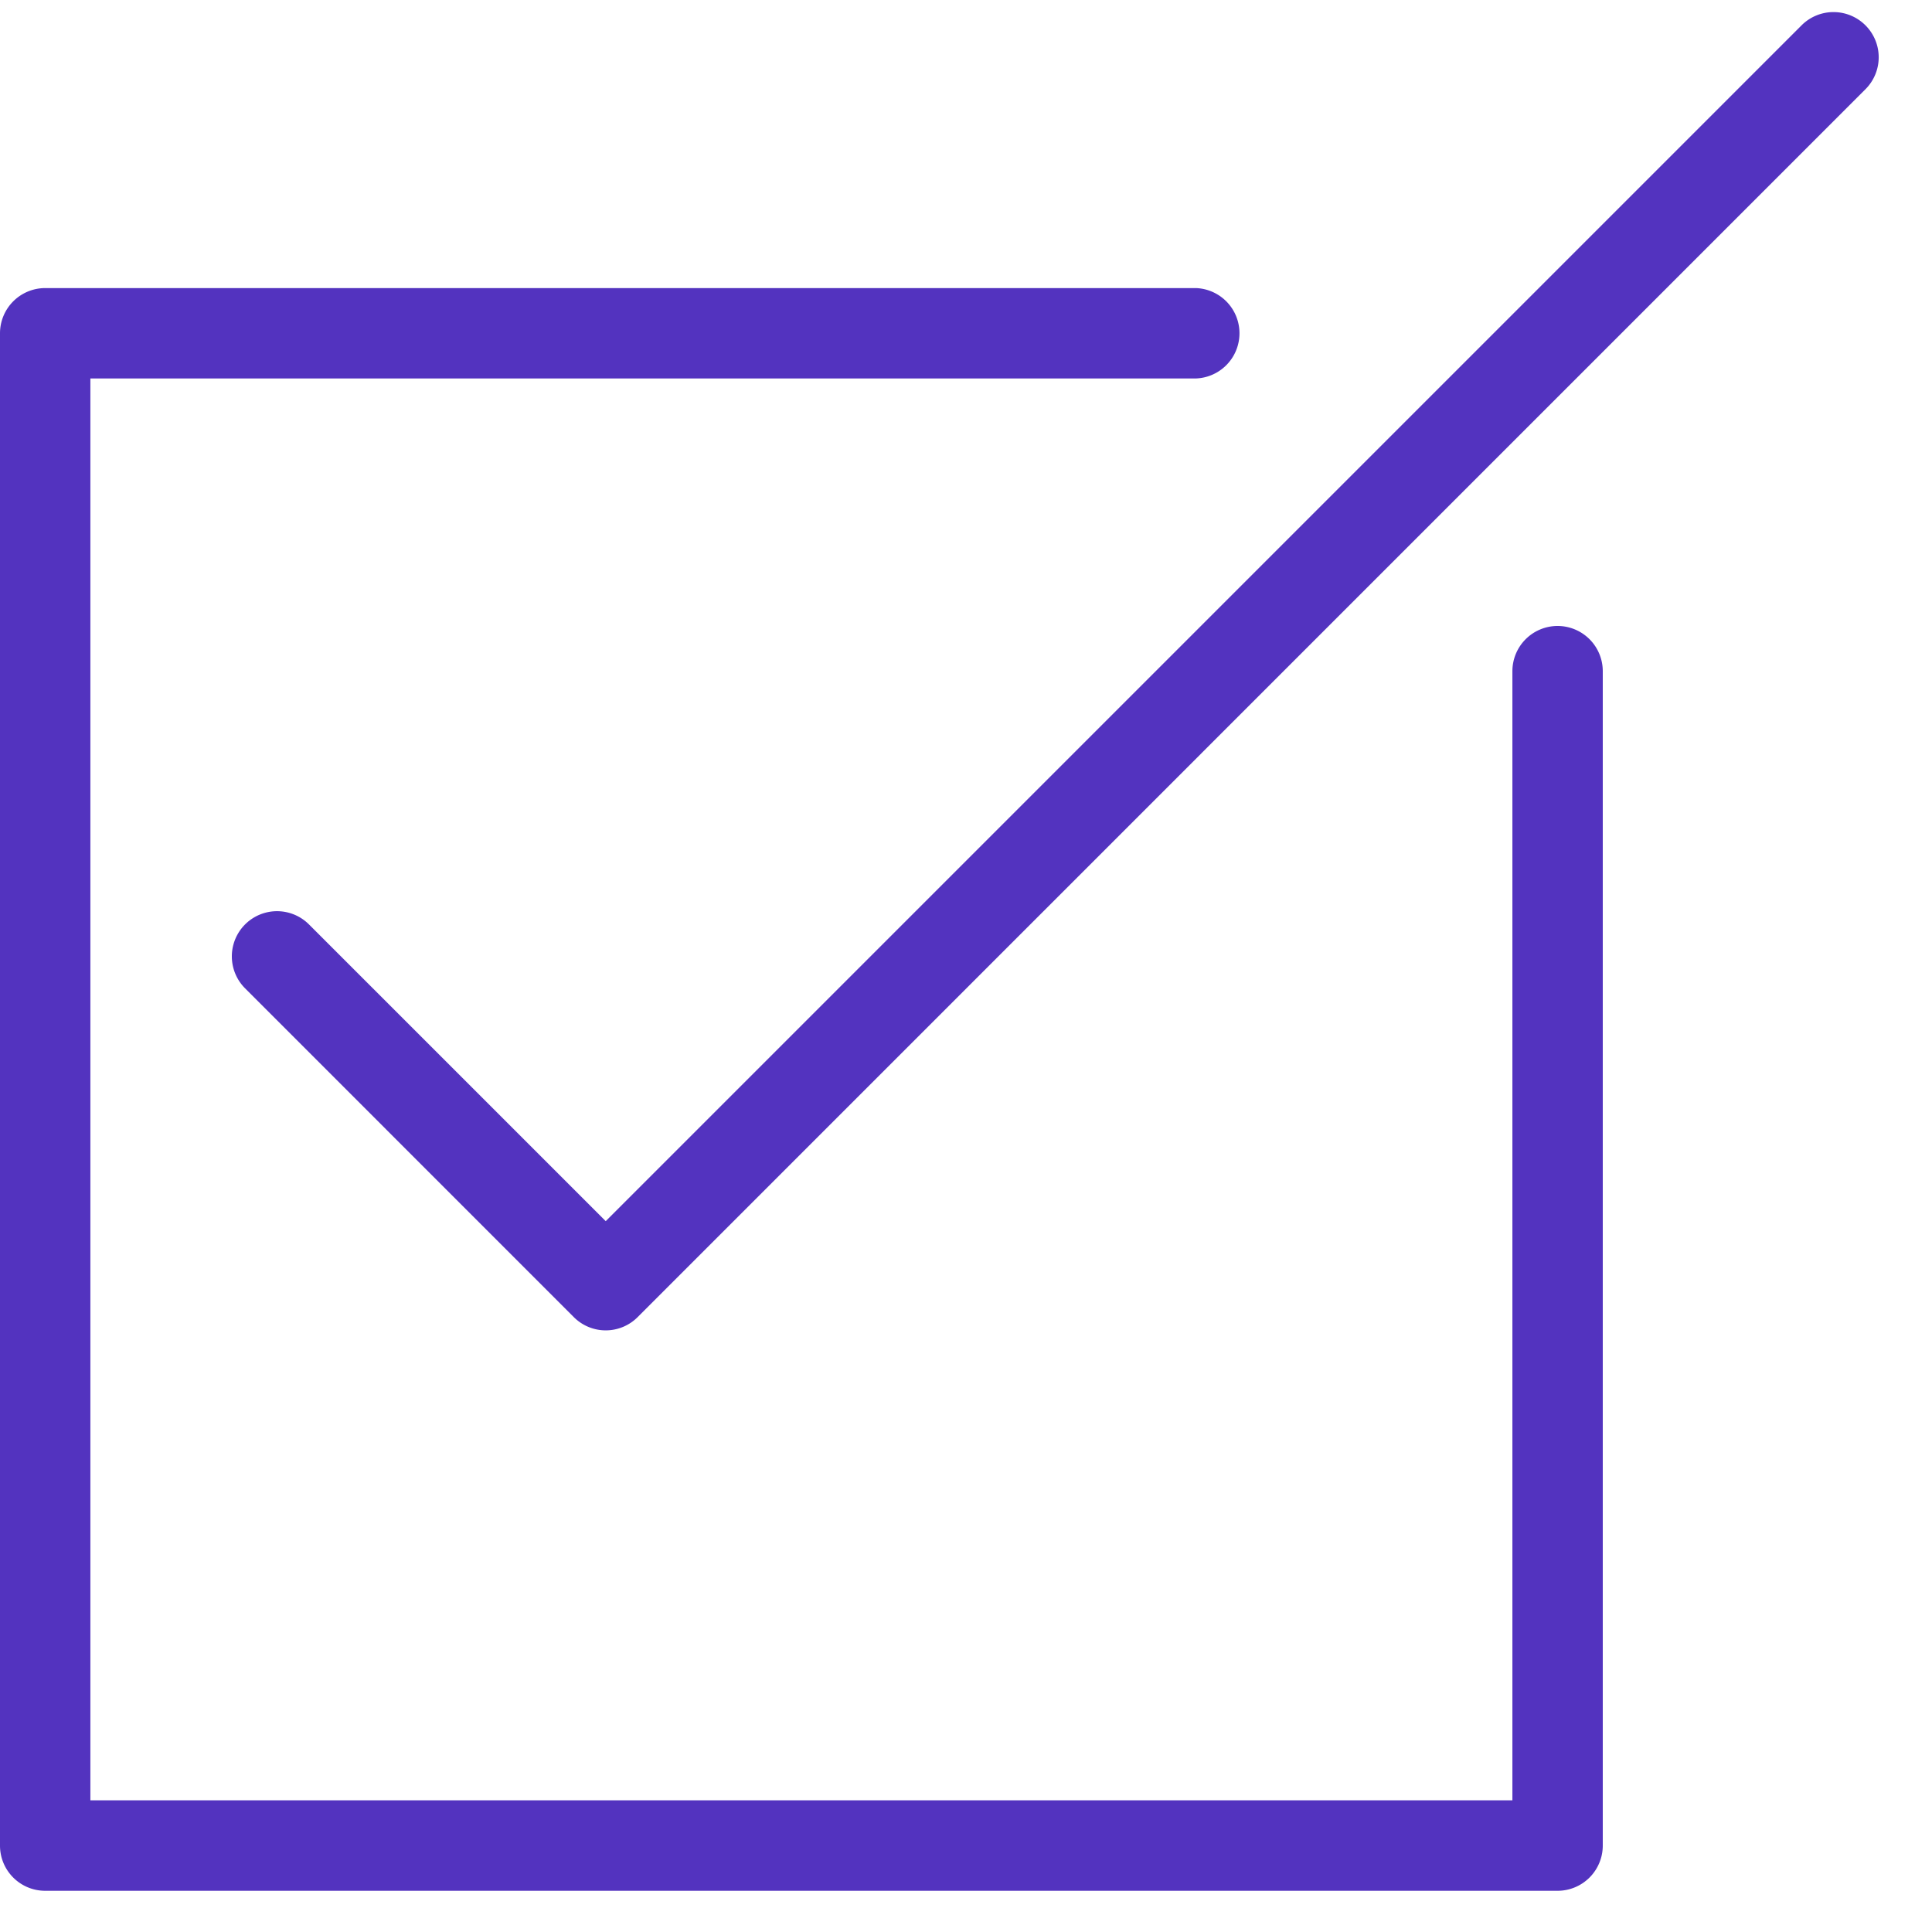 <svg xmlns="http://www.w3.org/2000/svg" width="27" height="27" viewBox="0 0 27 27"><g><g><g><path fill="#5333bf" d="M21.767 8.748a.632.632 0 0 0-.631.632v15.78H1.263V5.289h15.452a.632.632 0 0 0 0-1.263H.632A.632.632 0 0 0 0 4.657v21.135c0 .35.283.632.632.632h21.135a.632.632 0 0 0 .632-.632V9.38a.632.632 0 0 0-.632-.632z"/></g><g><path fill="#5333bf" d="M26.07.354a.631.631 0 0 0-.893 0L8.465 17.066l-4.147-4.147a.631.631 0 1 0-.893.893l4.593 4.594a.63.63 0 0 0 .894 0L26.07 1.247a.631.631 0 0 0 0-.893z"/></g></g></g></svg>
